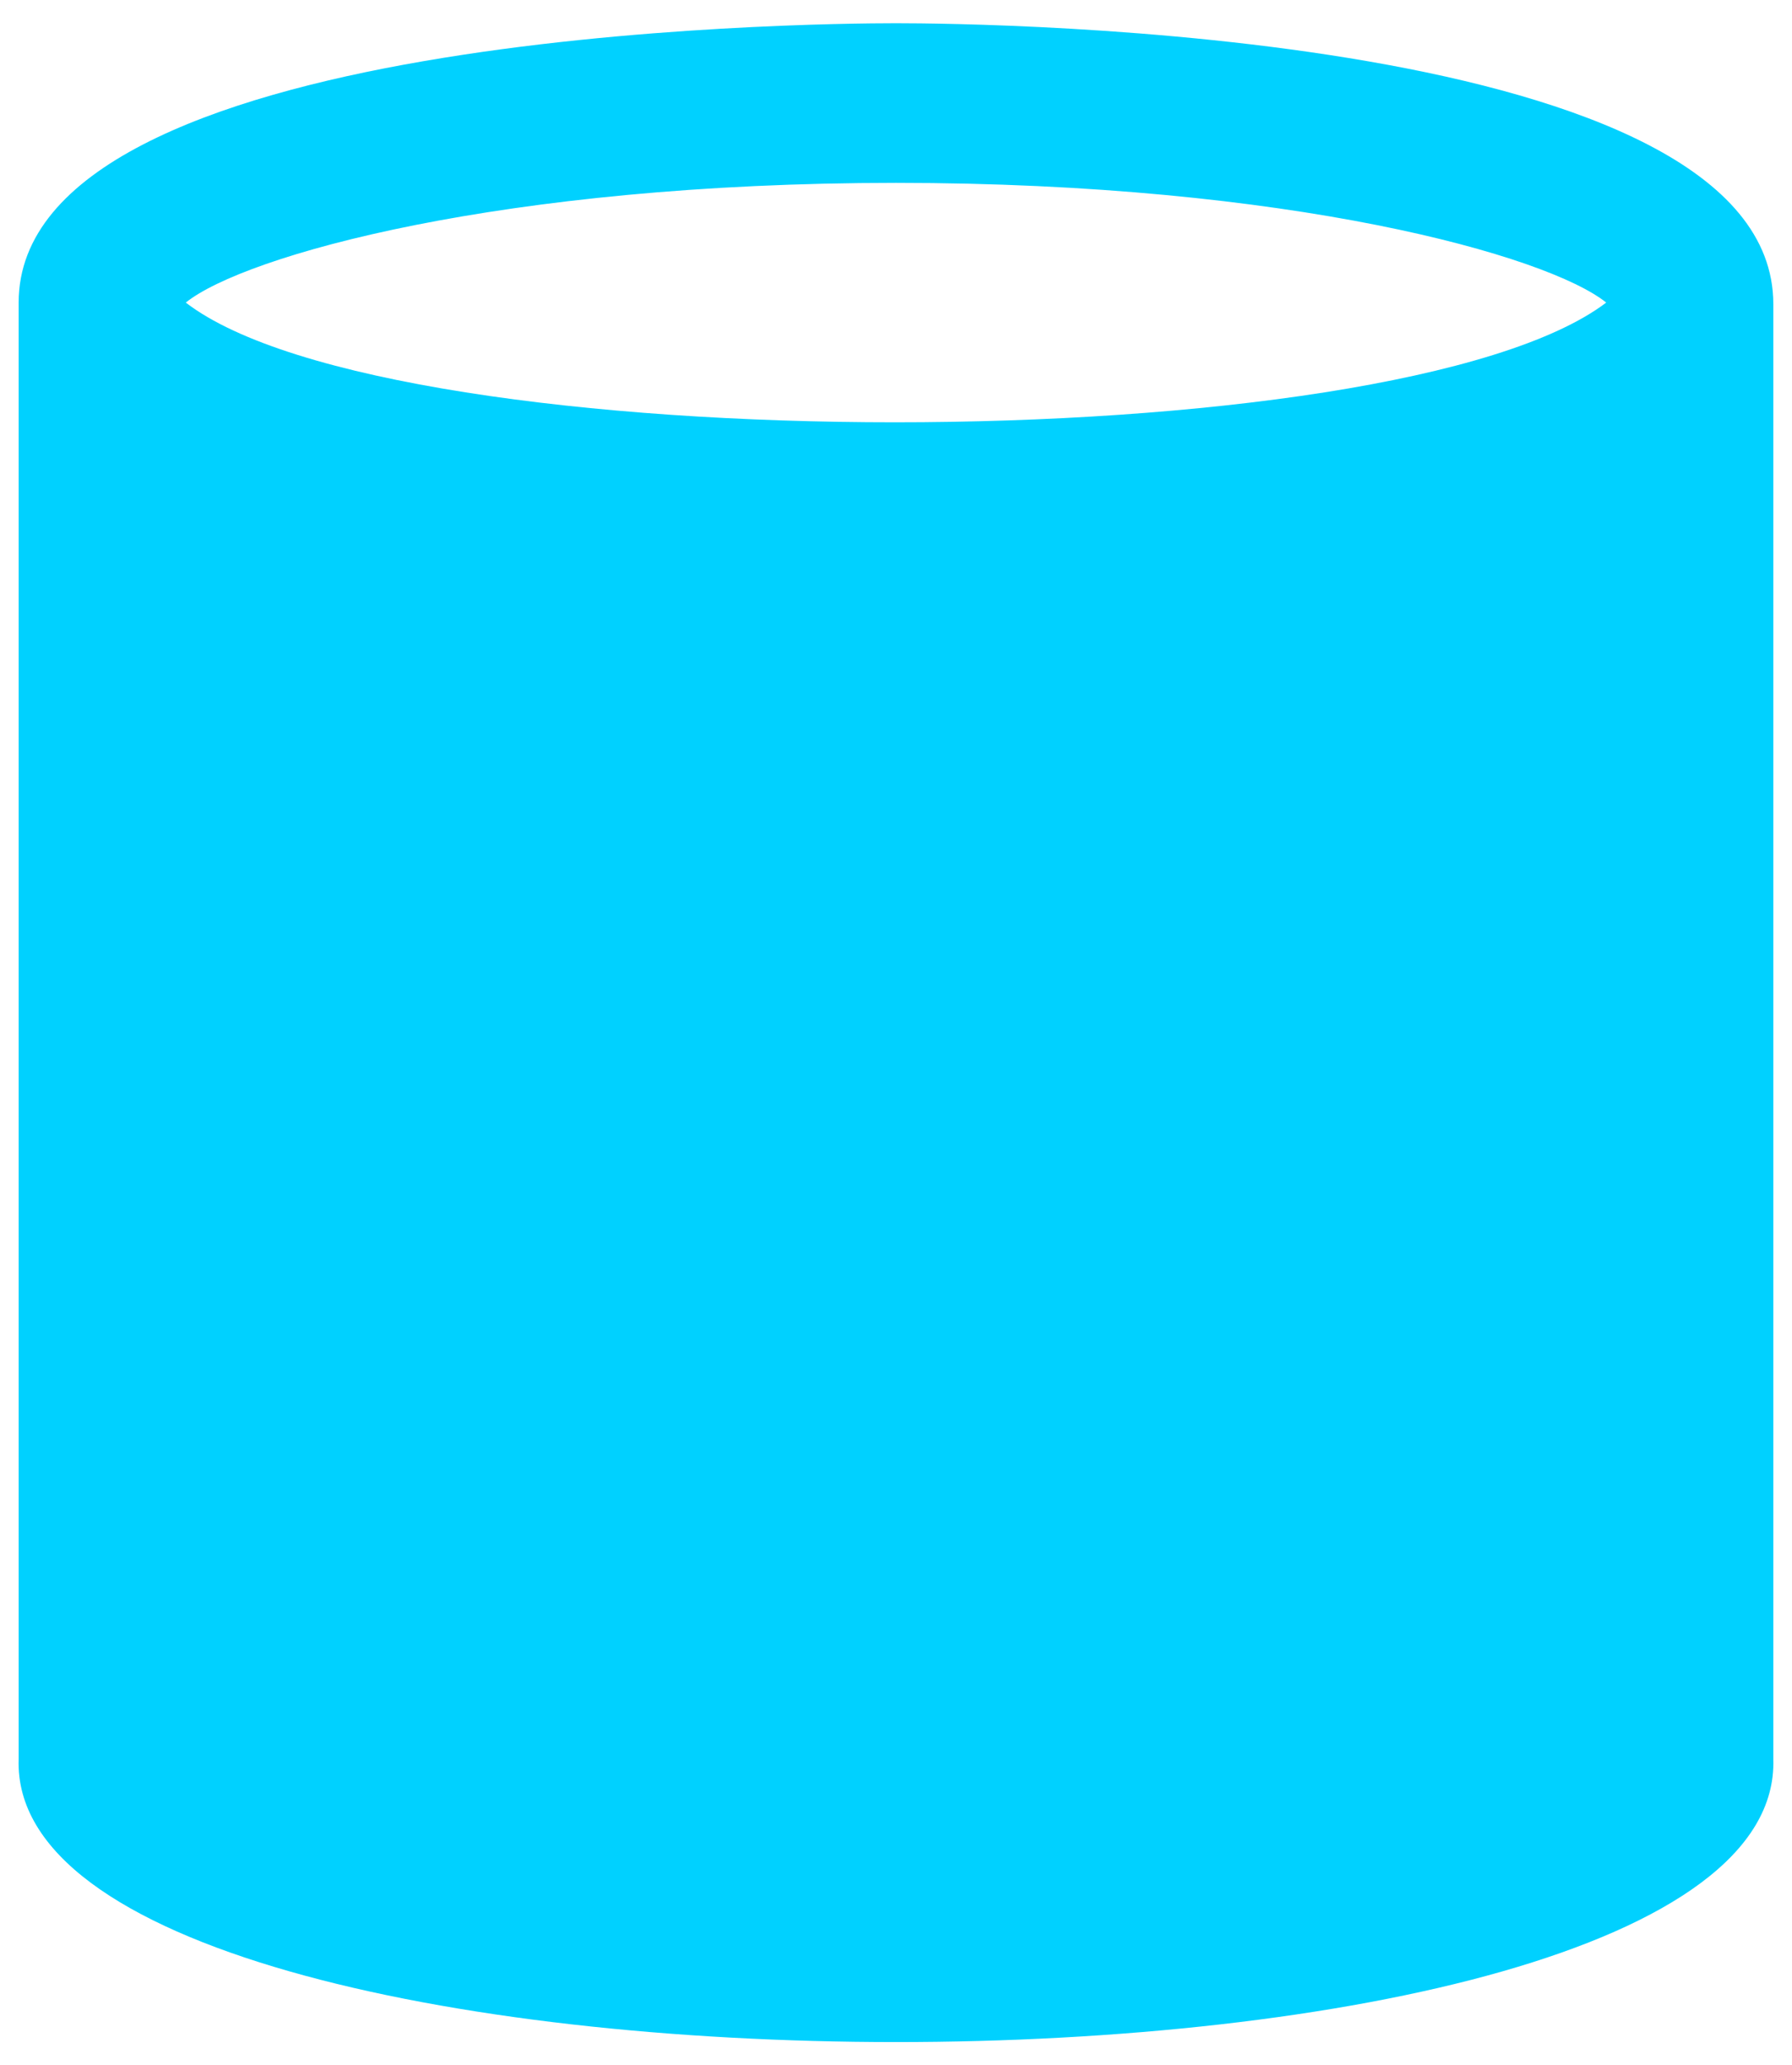<svg width="66" height="76" viewBox="0 0 66 76" fill="none" xmlns="http://www.w3.org/2000/svg">
<path d="M33 0.855C29.695 0.855 0.687 1.149 0.687 11.137V64.746C0.217 78.626 65.753 78.641 65.312 64.746V11.195C65.312 1.149 36.305 0.855 33 0.855ZM33 6.731C47.511 6.731 56.999 9.404 59.158 11.137C51.403 17.012 14.479 17.012 6.842 11.137C9.001 9.404 18.489 6.731 33 6.731Z" fill="#00D1FF"/>
</svg>
